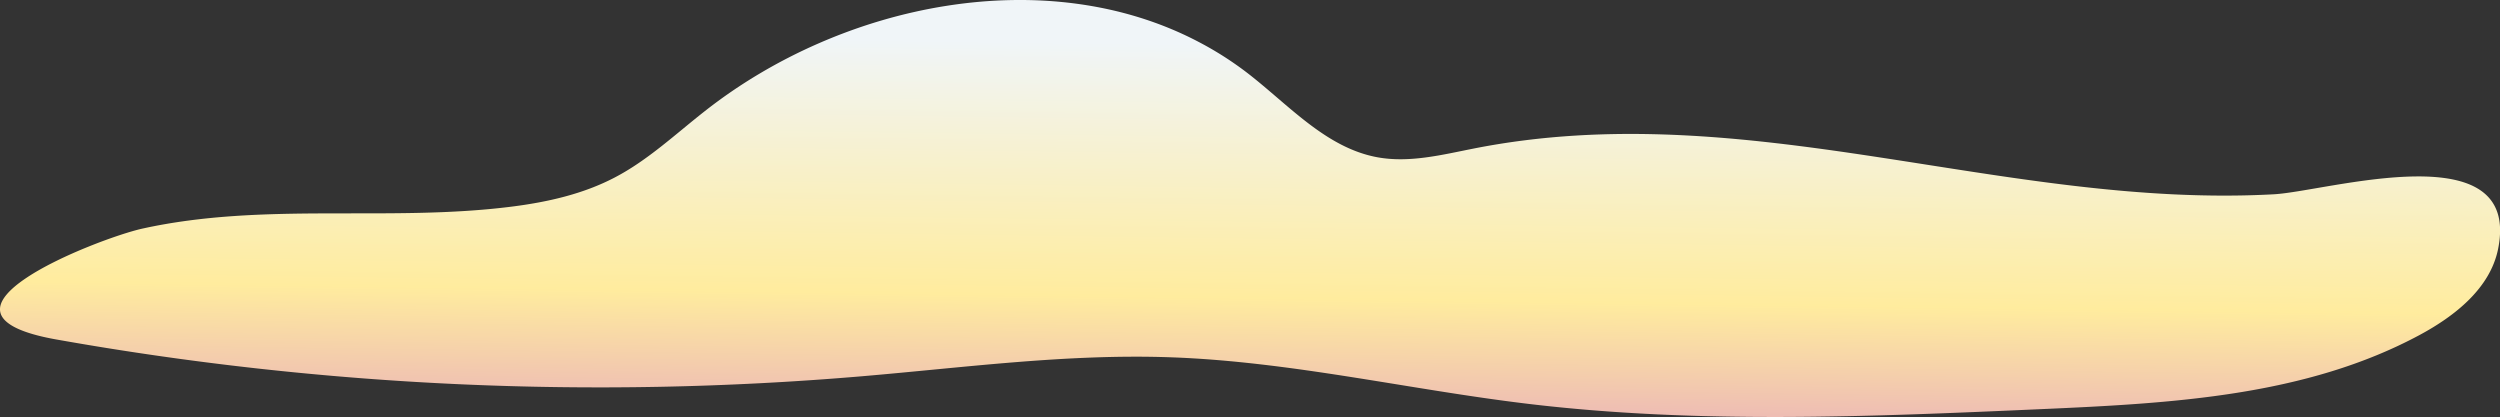 <svg id="Layer_1" data-name="Layer 1" xmlns="http://www.w3.org/2000/svg" xmlns:xlink="http://www.w3.org/1999/xlink" viewBox="0 0 679.4 113.37"><rect x="0" y="0" width="679.4" height="113.37" fill="#333333" stroke="none"/><defs><style>.cls-1{fill:url(#linear-gradient);}</style><linearGradient id="linear-gradient" x1="338.48" y1="164.85" x2="340.52" y2="12.17" gradientUnits="userSpaceOnUse"><stop offset="0" stop-color="#d069da"/><stop offset="0.55" stop-color="#ffec9e"/><stop offset="1" stop-color="#f0f5f8"/></linearGradient></defs><path class="cls-1" d="M325.8,11.42C284.46-10.33,229.08.67,191.52,30.22c-8,6.27-15.45,13.31-24.43,18-8.62,4.52-18.29,6.7-28,7.93-33.45,4.25-67.33-1.33-100.5,6C26.73,64.82-25.46,85,15.33,92.26a842.82,842.82,0,0,0,218.83,10c28-2.38,55.92-6.16,84-5.16,32.65,1.16,64.7,8.76,97.14,12.65,46.26,5.54,93.05,3.49,139.59,1.43,35.16-1.56,71.68-3.48,102.68-20.15,9.58-5.16,19.13-12.66,21.3-23.32,6.52-32-46.3-15.72-60.93-14.91-73.57,4-143.15-27.15-217.56-12.41-8.58,1.7-17.36,3.92-26,2.36-14-2.54-24.14-14.23-35.4-22.92A90.63,90.63,0,0,0,325.8,11.42Z"/></svg>